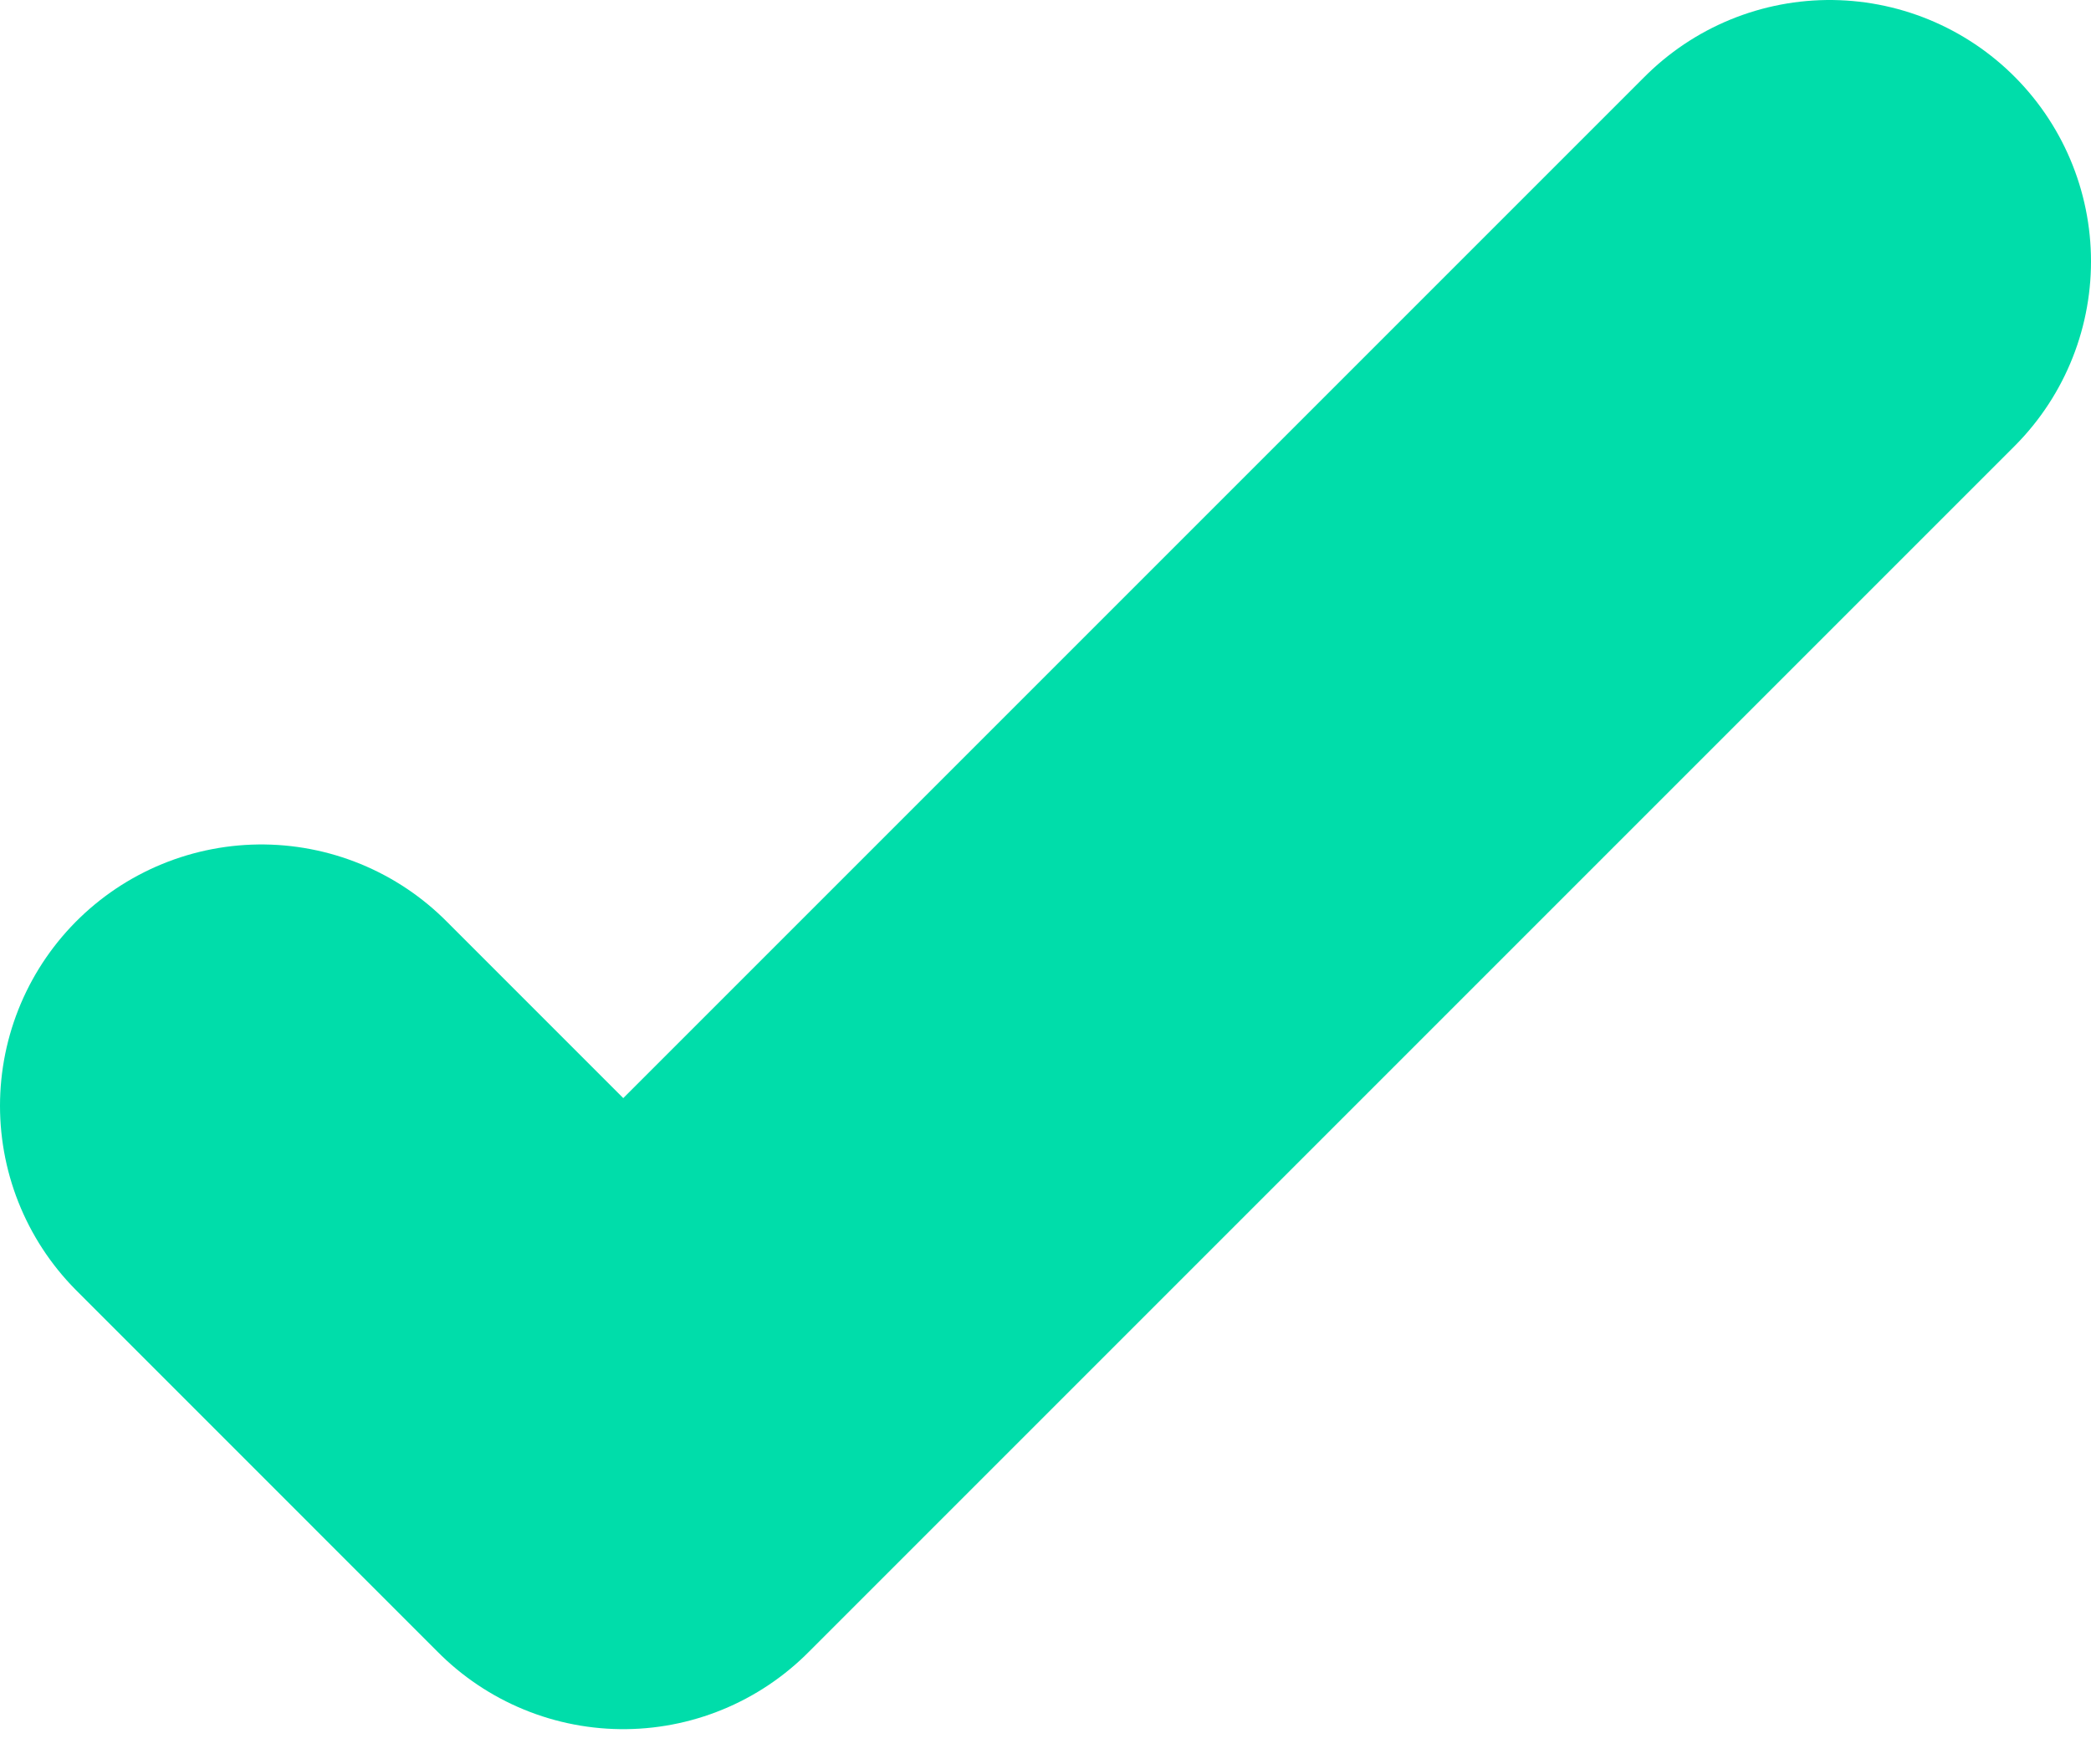 <svg width="32" height="27" viewBox="0 0 32 27" fill="none" xmlns="http://www.w3.org/2000/svg">
<path d="M4 16.923L9.538 22.462L28 4" stroke="#00DDAA" stroke-width="8" stroke-linecap="round" stroke-linejoin="round"/>
</svg>
